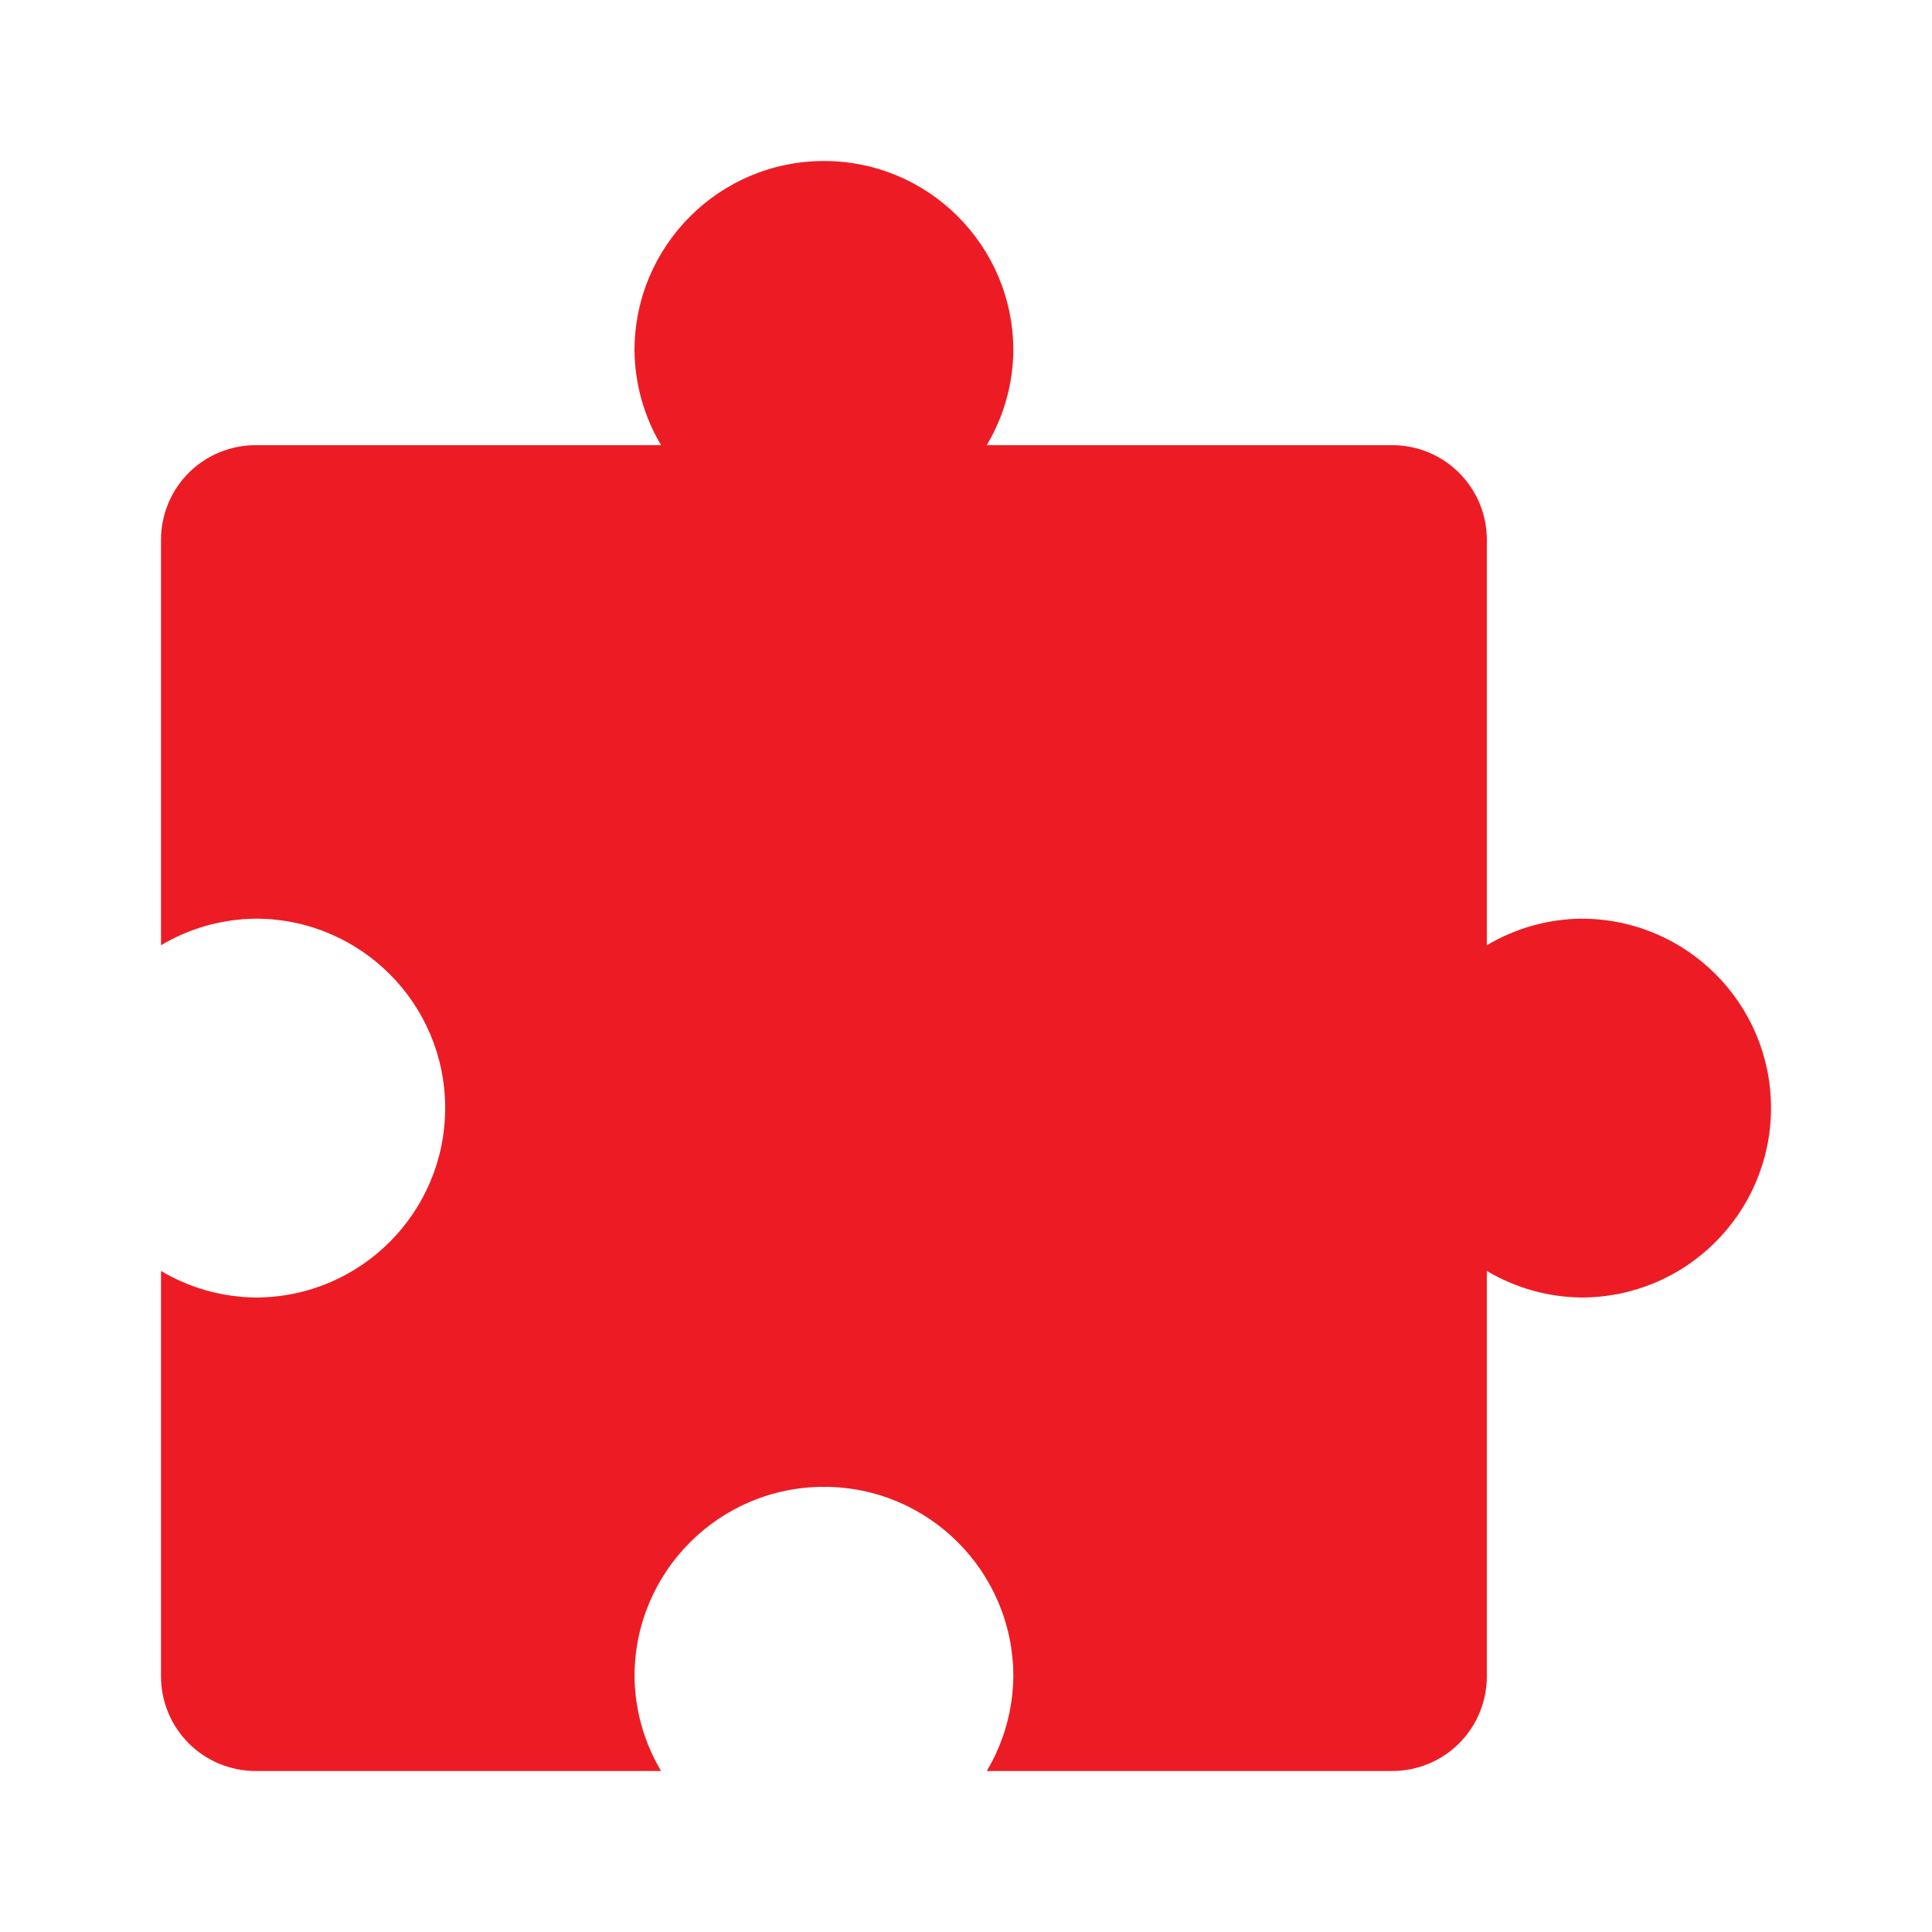 <svg width="12" height="12" viewBox="0 0 12 12" fill="none" xmlns="http://www.w3.org/2000/svg">
<path d="M6.294 10.412C6.292 10.619 6.235 10.822 6.129 11L8.647 11C8.803 11 8.953 10.938 9.063 10.828C9.173 10.718 9.235 10.568 9.235 10.412L9.235 7.894C9.413 8 9.616 8.057 9.823 8.059C10.473 8.059 11 7.532 11 6.882C11 6.232 10.473 5.706 9.823 5.706C9.616 5.708 9.413 5.765 9.235 5.871L9.235 3.353C9.235 3.028 8.972 2.765 8.647 2.765L6.129 2.765C6.235 2.587 6.292 2.384 6.294 2.177C6.294 1.527 5.768 1 5.118 1C4.468 1 3.941 1.527 3.941 2.177C3.943 2.384 4 2.587 4.106 2.765L1.588 2.765C1.432 2.765 1.282 2.827 1.172 2.937C1.062 3.047 1 3.197 1 3.353L1 5.871C1.178 5.765 1.381 5.708 1.588 5.706C2.238 5.706 2.765 6.232 2.765 6.882C2.765 7.532 2.238 8.059 1.588 8.059C1.381 8.057 1.178 8 1 7.894L1 10.412C1 10.568 1.062 10.718 1.172 10.828C1.282 10.938 1.432 11 1.588 11L4.106 11C4 10.822 3.943 10.619 3.941 10.412C3.941 9.762 4.468 9.235 5.118 9.235C5.768 9.235 6.294 9.762 6.294 10.412L6.294 10.412Z" fill="#ED1C24"/>
</svg>
